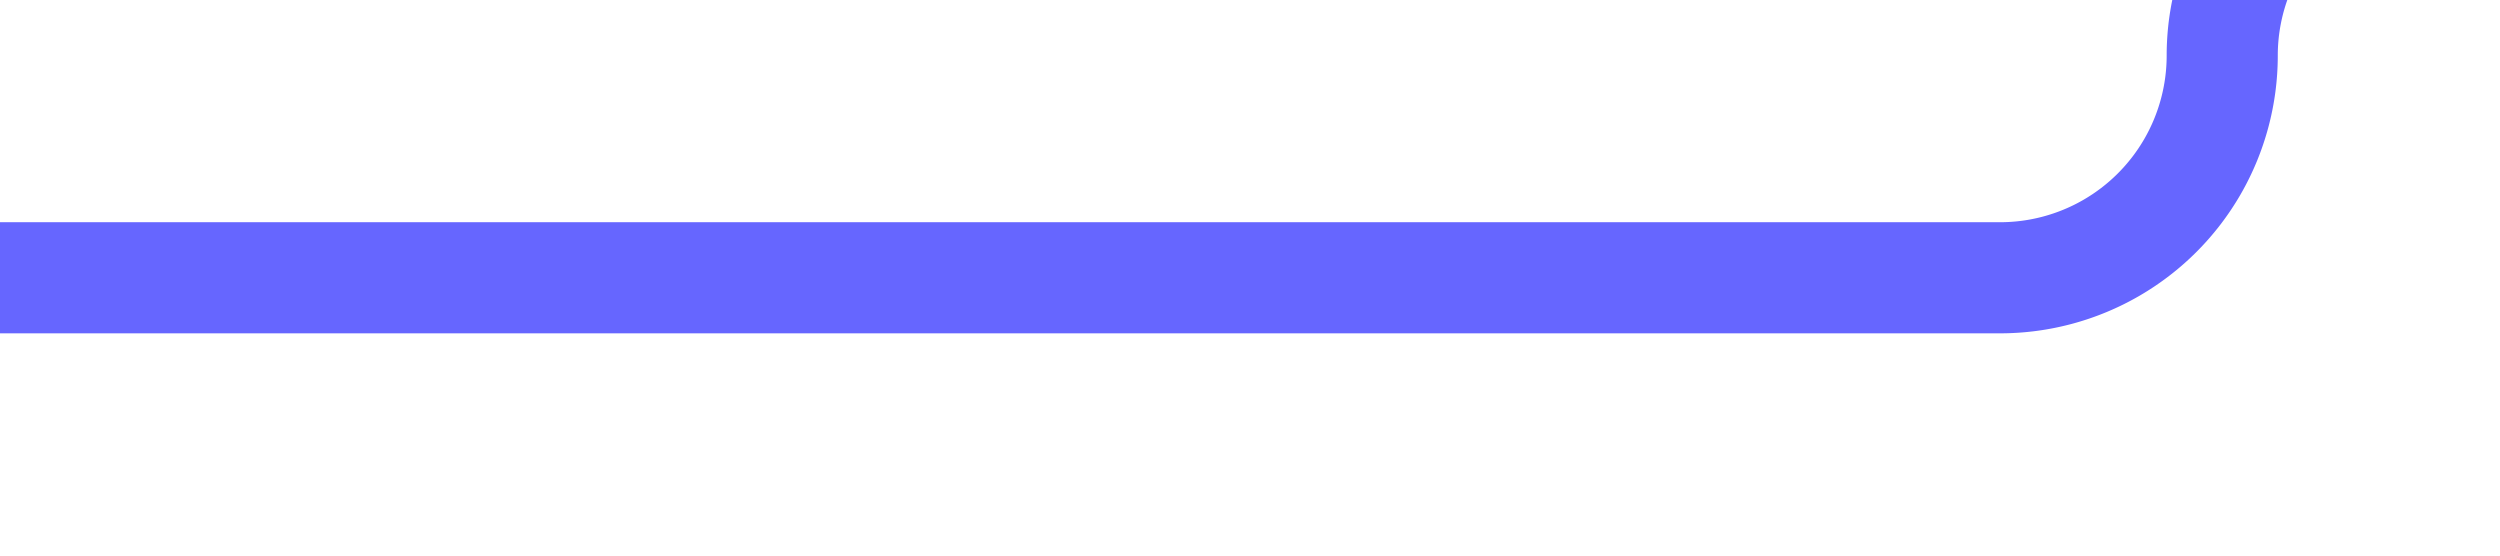 ﻿<?xml version="1.0" encoding="utf-8"?>
<svg version="1.1" xmlns:xlink="http://www.w3.org/1999/xlink" width="45px" height="10px" preserveAspectRatio="xMinYMid meet" viewBox="1440 161  45 8" xmlns="http://www.w3.org/2000/svg">
  <path d="M 1440 165  L 1476 165  A 4 4 0 0 0 1480 161 A 4 4 0 0 1 1484 157 L 1491 157  " stroke-width="2" stroke="#6666ff" fill="none" />
  <path d="M 1485.893 152.707  L 1490.186 157  L 1485.893 161.293  L 1487.307 162.707  L 1492.307 157.707  L 1493.014 157  L 1492.307 156.293  L 1487.307 151.293  L 1485.893 152.707  Z " fill-rule="nonzero" fill="#6666ff" stroke="none" />
</svg>